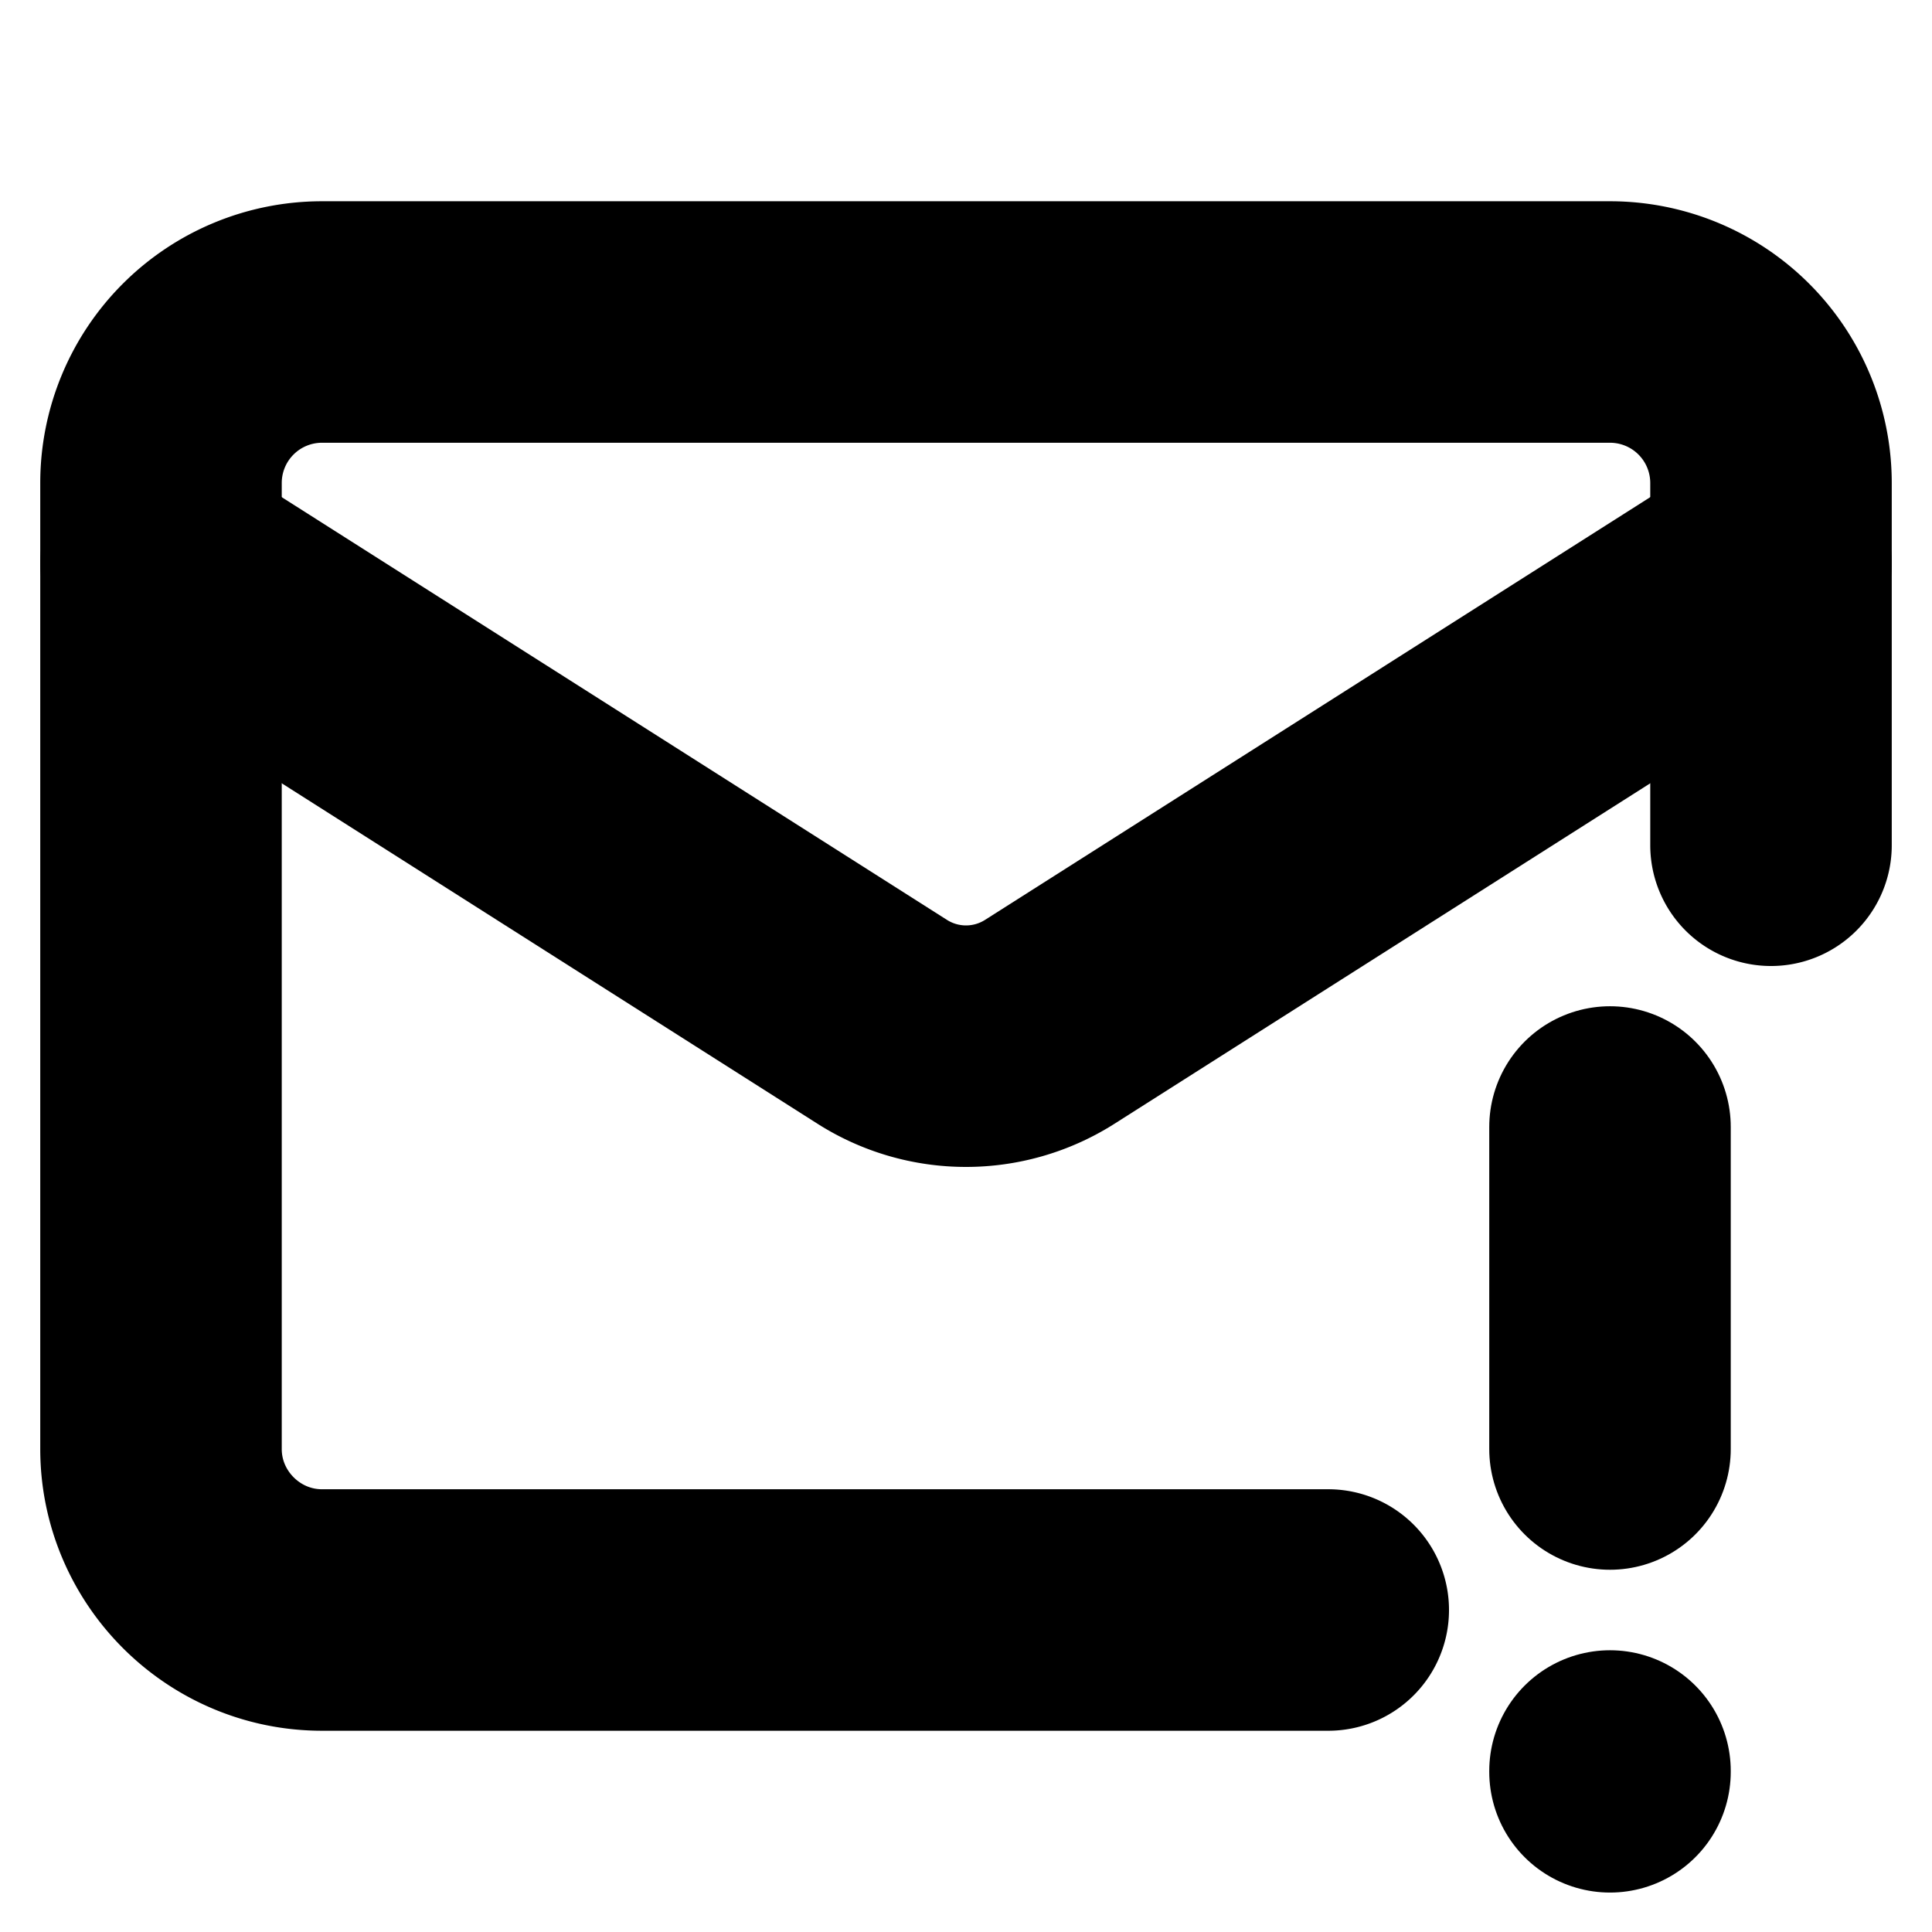 <?xml version="1.0"?>
<svg xmlns="http://www.w3.org/2000/svg" width="24" height="24" viewBox="0 0 24 24" fill="none" stroke="currentColor" stroke-width="3.000" stroke-linecap="round" stroke-linejoin="round">
  <path d="M22 10.5V6a2 2 0 0 0-2-2H4a2 2 0 0 0-2 2v12c0 1.1.9 2 2 2h12.5"/>
  <path d="m22 7-8.97 5.7a1.94 1.94 0 0 1-2.06 0L2 7"/>
  <path d="M20 14v4"/>
  <path d="M20 22v.01"/>
</svg>
